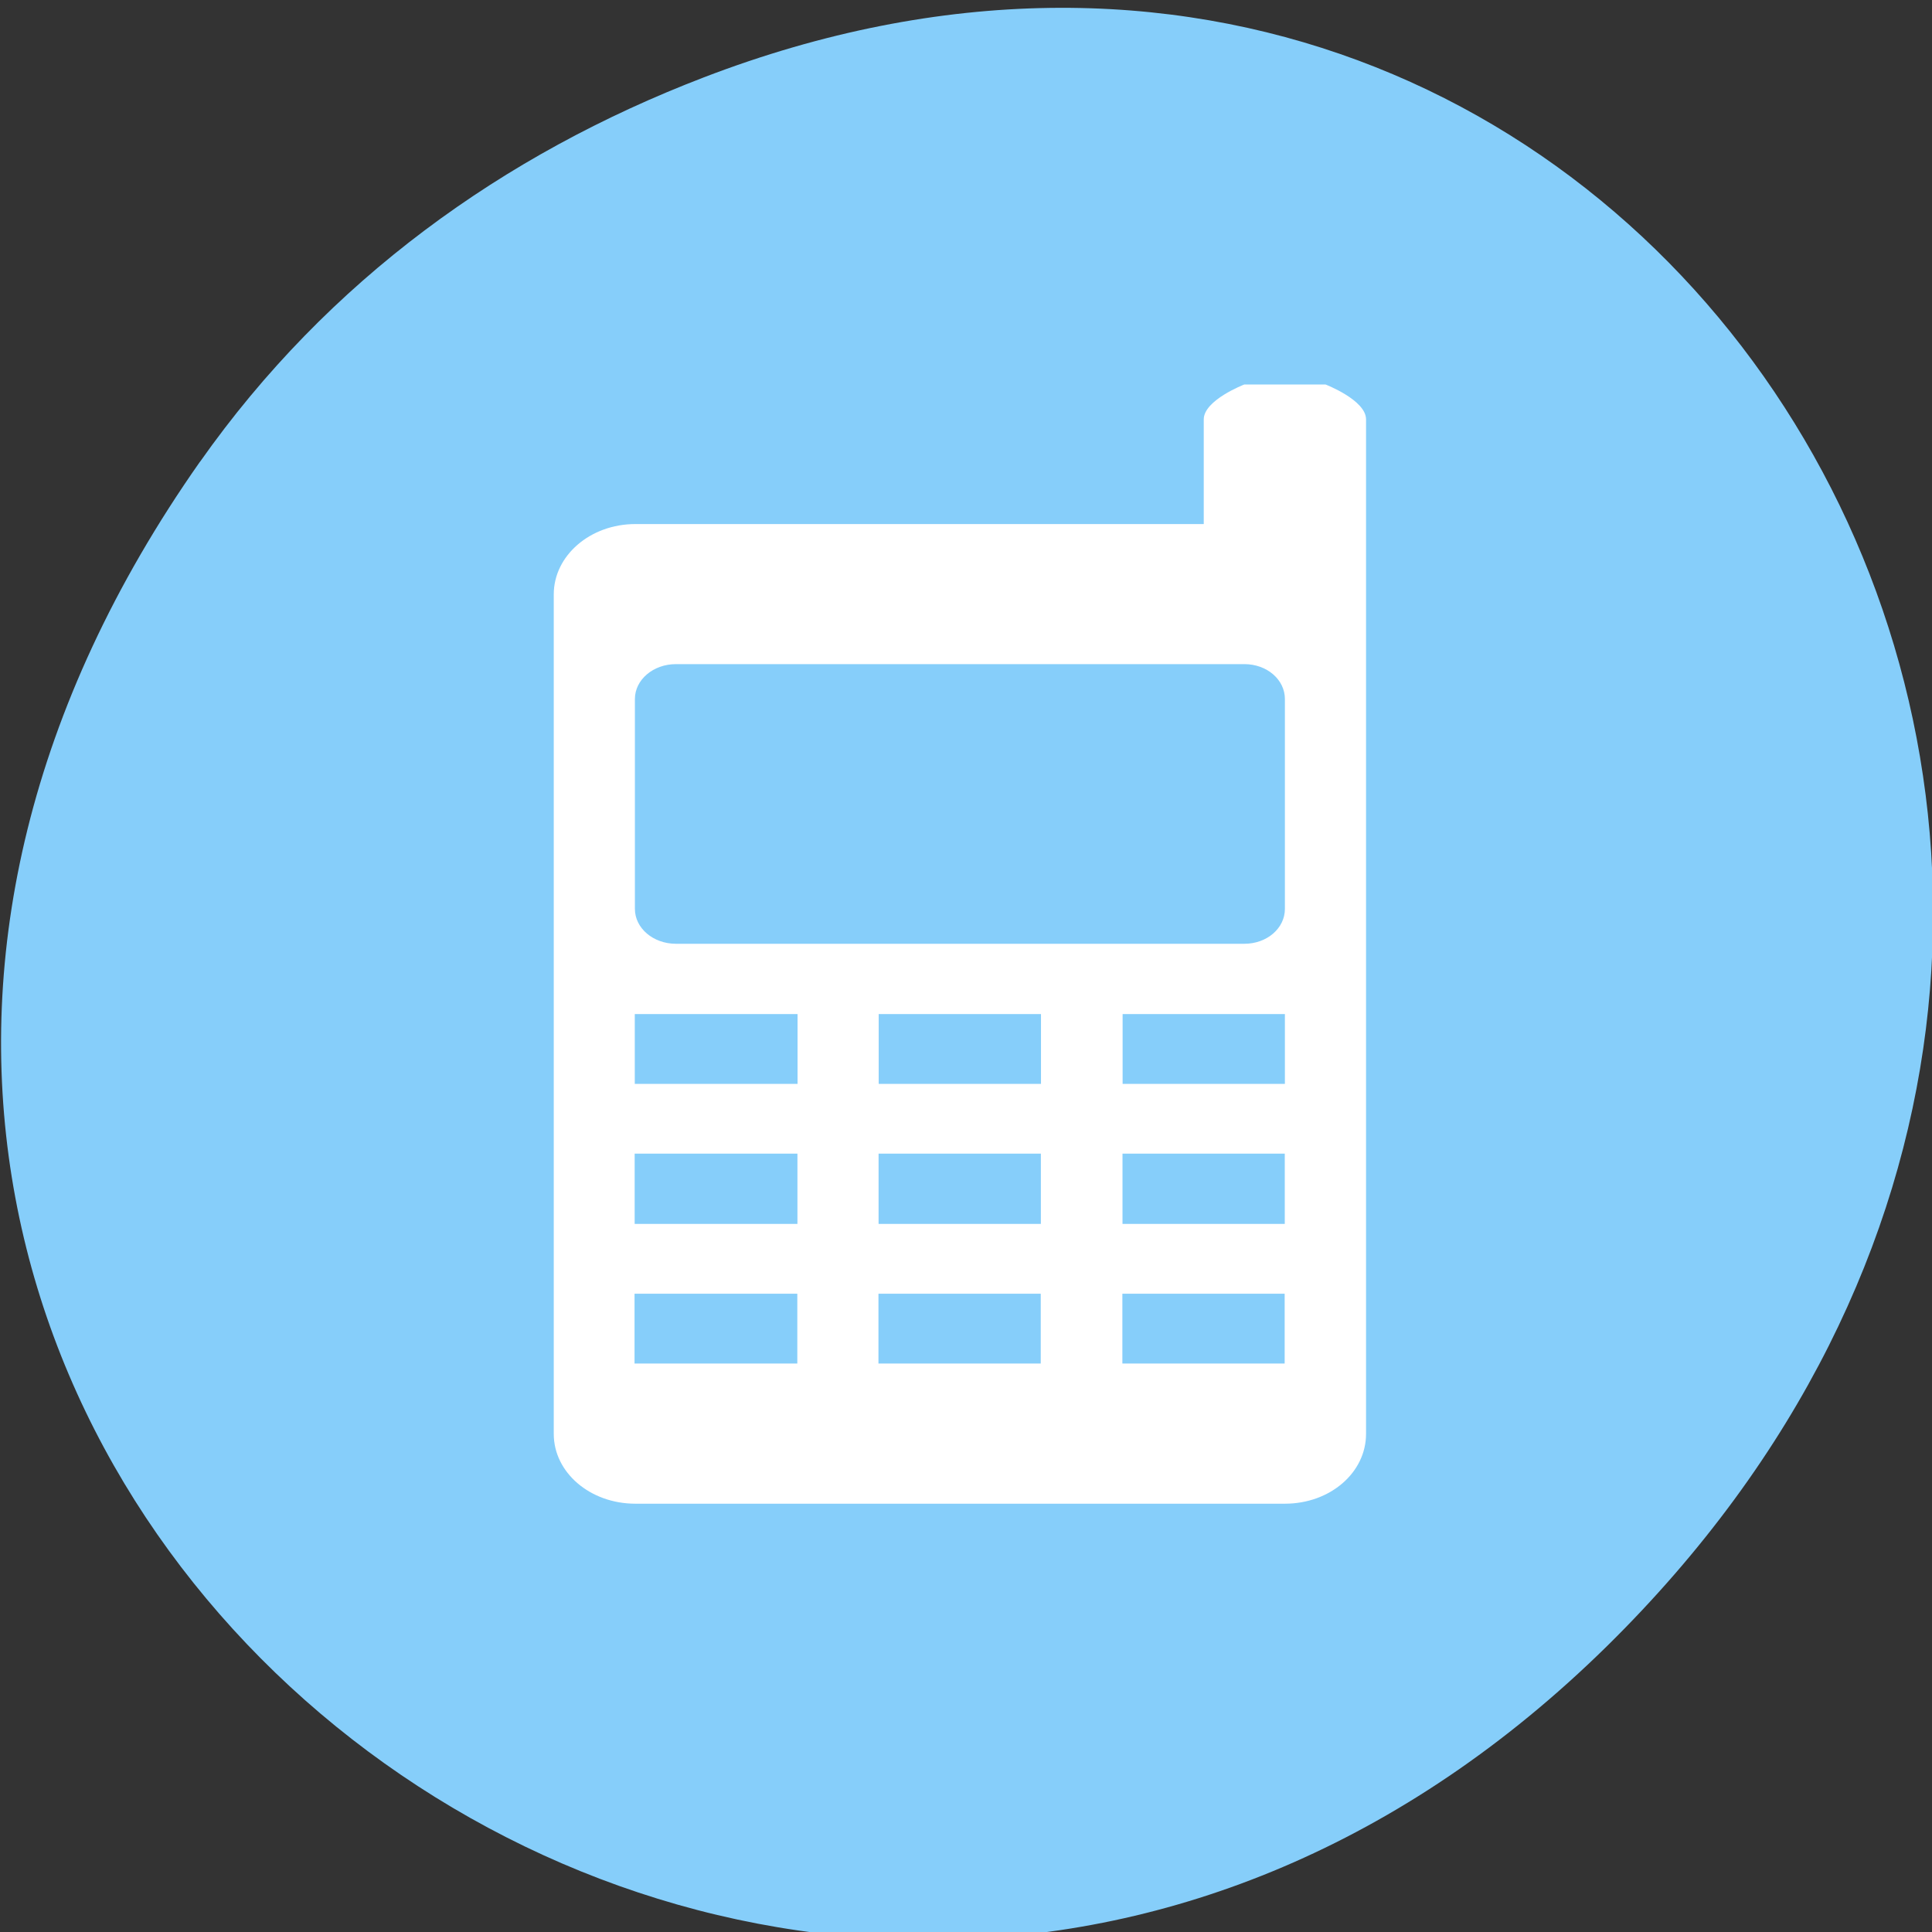 <svg xmlns="http://www.w3.org/2000/svg" viewBox="0 0 16 16"><rect x="0" y="0" width="16" height="16" fill="#333333" stroke="none"/><path d="m 1.656 3.824 c -5.75 8.184 4.871 16.477 11.652 9.809 c 6.383 -6.285 0.465 -16.043 -7.48 -12.992 c -1.66 0.637 -3.113 1.68 -4.172 3.184" style="fill:#86cefa"/><path d="m 10.977 3.184 c 0 0 0.336 0.129 0.336 0.289 v 8.402 c 0 0.32 -0.297 0.578 -0.672 0.578 h -5.379 c -0.375 0 -0.676 -0.258 -0.676 -0.578 v -6.953 c 0 -0.32 0.301 -0.582 0.676 -0.582 h 4.707 v -0.867 c 0 -0.16 0.336 -0.289 0.336 -0.289 m 0 2.316 h -4.707 c -0.188 0 -0.34 0.129 -0.34 0.289 v 1.738 c 0 0.16 0.152 0.289 0.34 0.289 h 4.707 c 0.188 0 0.336 -0.129 0.336 -0.289 v -1.738 c 0 -0.16 -0.148 -0.289 -0.336 -0.289 m 0.336 2.898 h -1.344 v 0.578 h 1.344 m -2.02 -0.578 h -1.344 v 0.578 h 1.344 m -2.016 -0.578 h -1.348 v 0.578 h 1.348 m 4.035 0.578 h -1.344 v 0.582 h 1.344 m -2.02 -0.582 h -1.344 v 0.582 h 1.344 m -2.016 -0.582 h -1.348 v 0.582 h 1.348 m 4.035 0.578 h -1.344 v 0.578 h 1.344 m -2.02 -0.578 h -1.344 v 0.578 h 1.344 m -2.016 -0.578 h -1.348 v 0.578 h 1.348" style="fill:#fff"/></svg>
